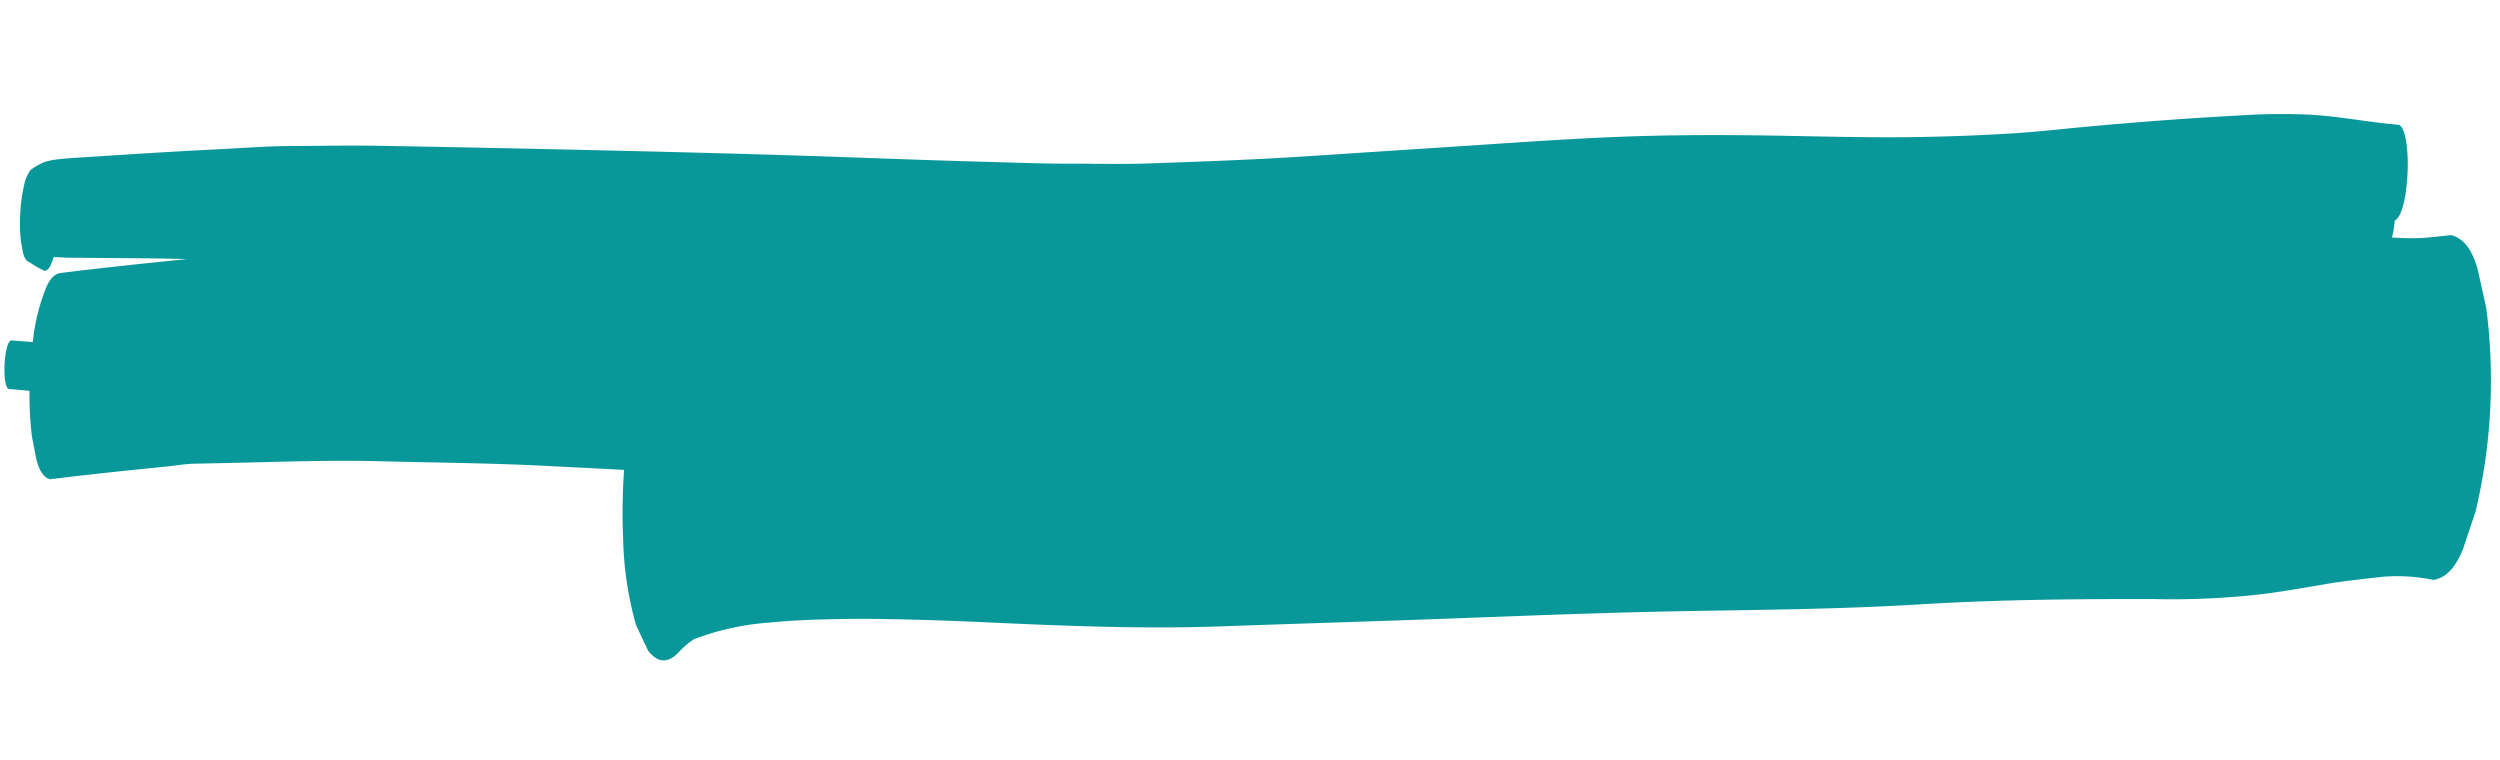 <svg xmlns="http://www.w3.org/2000/svg" width="482.435" height="146.731" viewBox="0 0 482.435 146.731">
  <g id="Grupo_78028" data-name="Grupo 78028" transform="matrix(0.999, 0.035, -0.035, 0.999, -71.192, -2193.639)">
    <path id="Trazado_2809" data-name="Trazado 2809" d="M458.26,487.138a51.7,51.7,0,0,1,14.409-3.956c2.725-.426,5.444-.717,8.175-.962,3.912-.349,7.812-.611,11.728-.778,7.455-.316,14.914-.435,22.371-.482,14.945-.095,29.874-.264,44.805-1.576,15.484-1.362,30.968-2.622,46.449-4.017,14.68-1.326,29.358-2.649,44.042-3.661,14.707-1.017,29.4-1.918,44.094-3.586,15.033-1.7,30.081-2.619,45.136-3.363a151.368,151.368,0,0,0,21.414-2.173c3.711-.719,7.411-1.528,11.114-2.38,3.626-.832,7.27-1.382,10.909-2a33.974,33.974,0,0,1,10.026.061q3.6-.72,5.467-6.429,1-3.608,2-7.213a109.2,109.2,0,0,0,0-39.356q-1-3.6-2-7.213-1.868-5.711-5.467-6.429c-1.848.261-3.692.609-5.54.836a45.737,45.737,0,0,1-5.057.214c-3.6.047-7.2.275-10.8.543-7.48.561-14.946,1.449-22.429,1.851-14.5.778-29,.859-43.482,2.385-7.763.814-15.518,1.763-23.281,2.556-7.053.726-14.113,1.2-21.172,1.675q-22.536,1.5-45.05,3.656c-14.823,1.407-29.651,2.712-44.472,4.136q-12.291,1.177-24.586,2.175c-7.343.593-14.706.674-22.056.814-15.045.286-30.093.48-45.118,2.083a106.868,106.868,0,0,0-11.08,1.711,59.394,59.394,0,0,0-8.931,2.66,46.328,46.328,0,0,0-6.69,3.559,14.491,14.491,0,0,0-3.668,3.3,29.75,29.75,0,0,0-4.6,12.1c-2.013,9.431-2.281,20.72-1.332,30.588a66.3,66.3,0,0,0,3.361,16.565q1.285,2.4,2.574,4.792,2.961,3.439,5.925,0A15.534,15.534,0,0,1,458.26,487.138Z" transform="matrix(1, 0.017, -0.017, 1, -163.749, 1814.34)" fill="#09989a"/>
    <path id="Trazado_2201" data-name="Trazado 2201" d="M31.933,89.718c1.962-.3,3.937-.767,5.9-.9,1.836-.131,3.672-.269,5.5-.4,10.051-.724,20.1-1.664,30.155-1.922,10.518-.273,21.039-.756,31.559-.766,10.737-.009,21.47-.057,32.206.094q31.389.455,62.771.765c20.782.193,41.564.3,62.345.179,10.314-.068,20.629-.534,30.939-.9,10.125-.357,20.238-.987,30.357-1.729,2.224-.165,4.443-.494,6.665-.745,2.194-.254,4.393-.455,6.586-.788,5.626-.859,11.245-1.772,16.866-2.795,9.783-1.789,19.534-4.182,29.332-5.662,10.265-1.552,20.554-2.417,30.83-3.67a95.393,95.393,0,0,0,13.905-2.544,126.693,126.693,0,0,0,15.679-5.373c5.027-2.111,10.05-4.282,15.082-6.357A70.435,70.435,0,0,1,465.9,53.59a65.959,65.959,0,0,0,8.22-2.824c1.31-.578,1.557-4.153,1.55-6.456a22.614,22.614,0,0,0-.315-3.813c-.2-1.036-.606-2.693-1.275-2.646-4.92.314-9.838.639-14.754,1.088q-7.442.679-14.9.846a258.433,258.433,0,0,1-28.954-1.351c1.641-.449,3.283-.891,4.924-1.339,5.894-1.613,11.771-3.645,17.7-4.728,3.154-.578,6.318-1.056,9.462-1.8a31.565,31.565,0,0,0,4.752-1.446,43.514,43.514,0,0,0,5.022-2.588q.8-.173,1.21-1.625a18.468,18.468,0,0,0,.784-5c1.684-1.05,2.008-6.134,2-9.194a32.154,32.154,0,0,0-.455-5.518c-.3-1.571-.863-3.8-1.843-3.823C453.9,1.233,448.786.507,443.664.354c-.6-.017-1.2-.026-1.8-.029a120.77,120.77,0,0,0-13.2.824q-14.7,1.557-29.4,3.7c-4.55.65-9.1,1.425-13.653,1.968-5.571.664-11.131,1.167-16.709,1.589-9.331.7-18.679.951-28.016,1.261-10.708.361-21.4.894-32.1,1.878-9.907.913-19.8,2.142-29.7,3.315q-14.908,1.754-29.82,3.514c-10.186,1.214-20.382,2.1-30.58,2.995-5.158.456-10.327.576-15.489.854-4.887.264-9.779.319-14.668.445-9.623.249-19.248.387-28.873.55-19.416.322-38.824.889-58.237,1.467q-16,.484-31.991,1.042c-5.44.188-10.88.606-16.316.9-4.648.255-9.294.88-13.94,1.348-4.945.5-9.891,1.051-14.836,1.615-2.94.337-5.883.684-8.826,1.02-1.277.151-2.557.3-3.838.447-1.164.134-2.331.307-3.491.484a14,14,0,0,0-2.463.648,12.7,12.7,0,0,0-2.678,1.736,8.653,8.653,0,0,0-1.075,3.252,31.1,31.1,0,0,0-.409,5.357,31.2,31.2,0,0,0,.442,5.368l.484,1.966q.449,1.561,1.309,1.76a17.861,17.861,0,0,0,3.053,1.539c.567-.126,1-.7,1.293-1.738a10.382,10.382,0,0,0,.3-1.006c.543-.03,1.089-.024,1.634-.022.521,0,1.042,0,1.566-.026q1.765-.073,3.526-.156,4.54-.2,9.081-.4c3.281-.15,6.56-.254,9.839-.358-.339.059-.678.115-1.016.17-7.744,1.206-15.482,2.417-23.219,3.8q-1.878.424-2.849,3.831A39.106,39.106,0,0,0,5.26,67.011q-2.041-.051-4.084-.1C.223,66.894.045,70.3.049,71.608c0,1.327.2,4.67,1.157,4.7,1.3.03,2.609.082,3.912.123a67.436,67.436,0,0,0,.908,8.687q.531,2.159,1.061,4.314.995,3.416,2.873,3.855C17.281,91.978,24.606,90.841,31.933,89.718Z" transform="matrix(1, 0.017, -0.017, 1, 152.525, 2189.323)" fill="#09989a"/>
  </g>
</svg>
